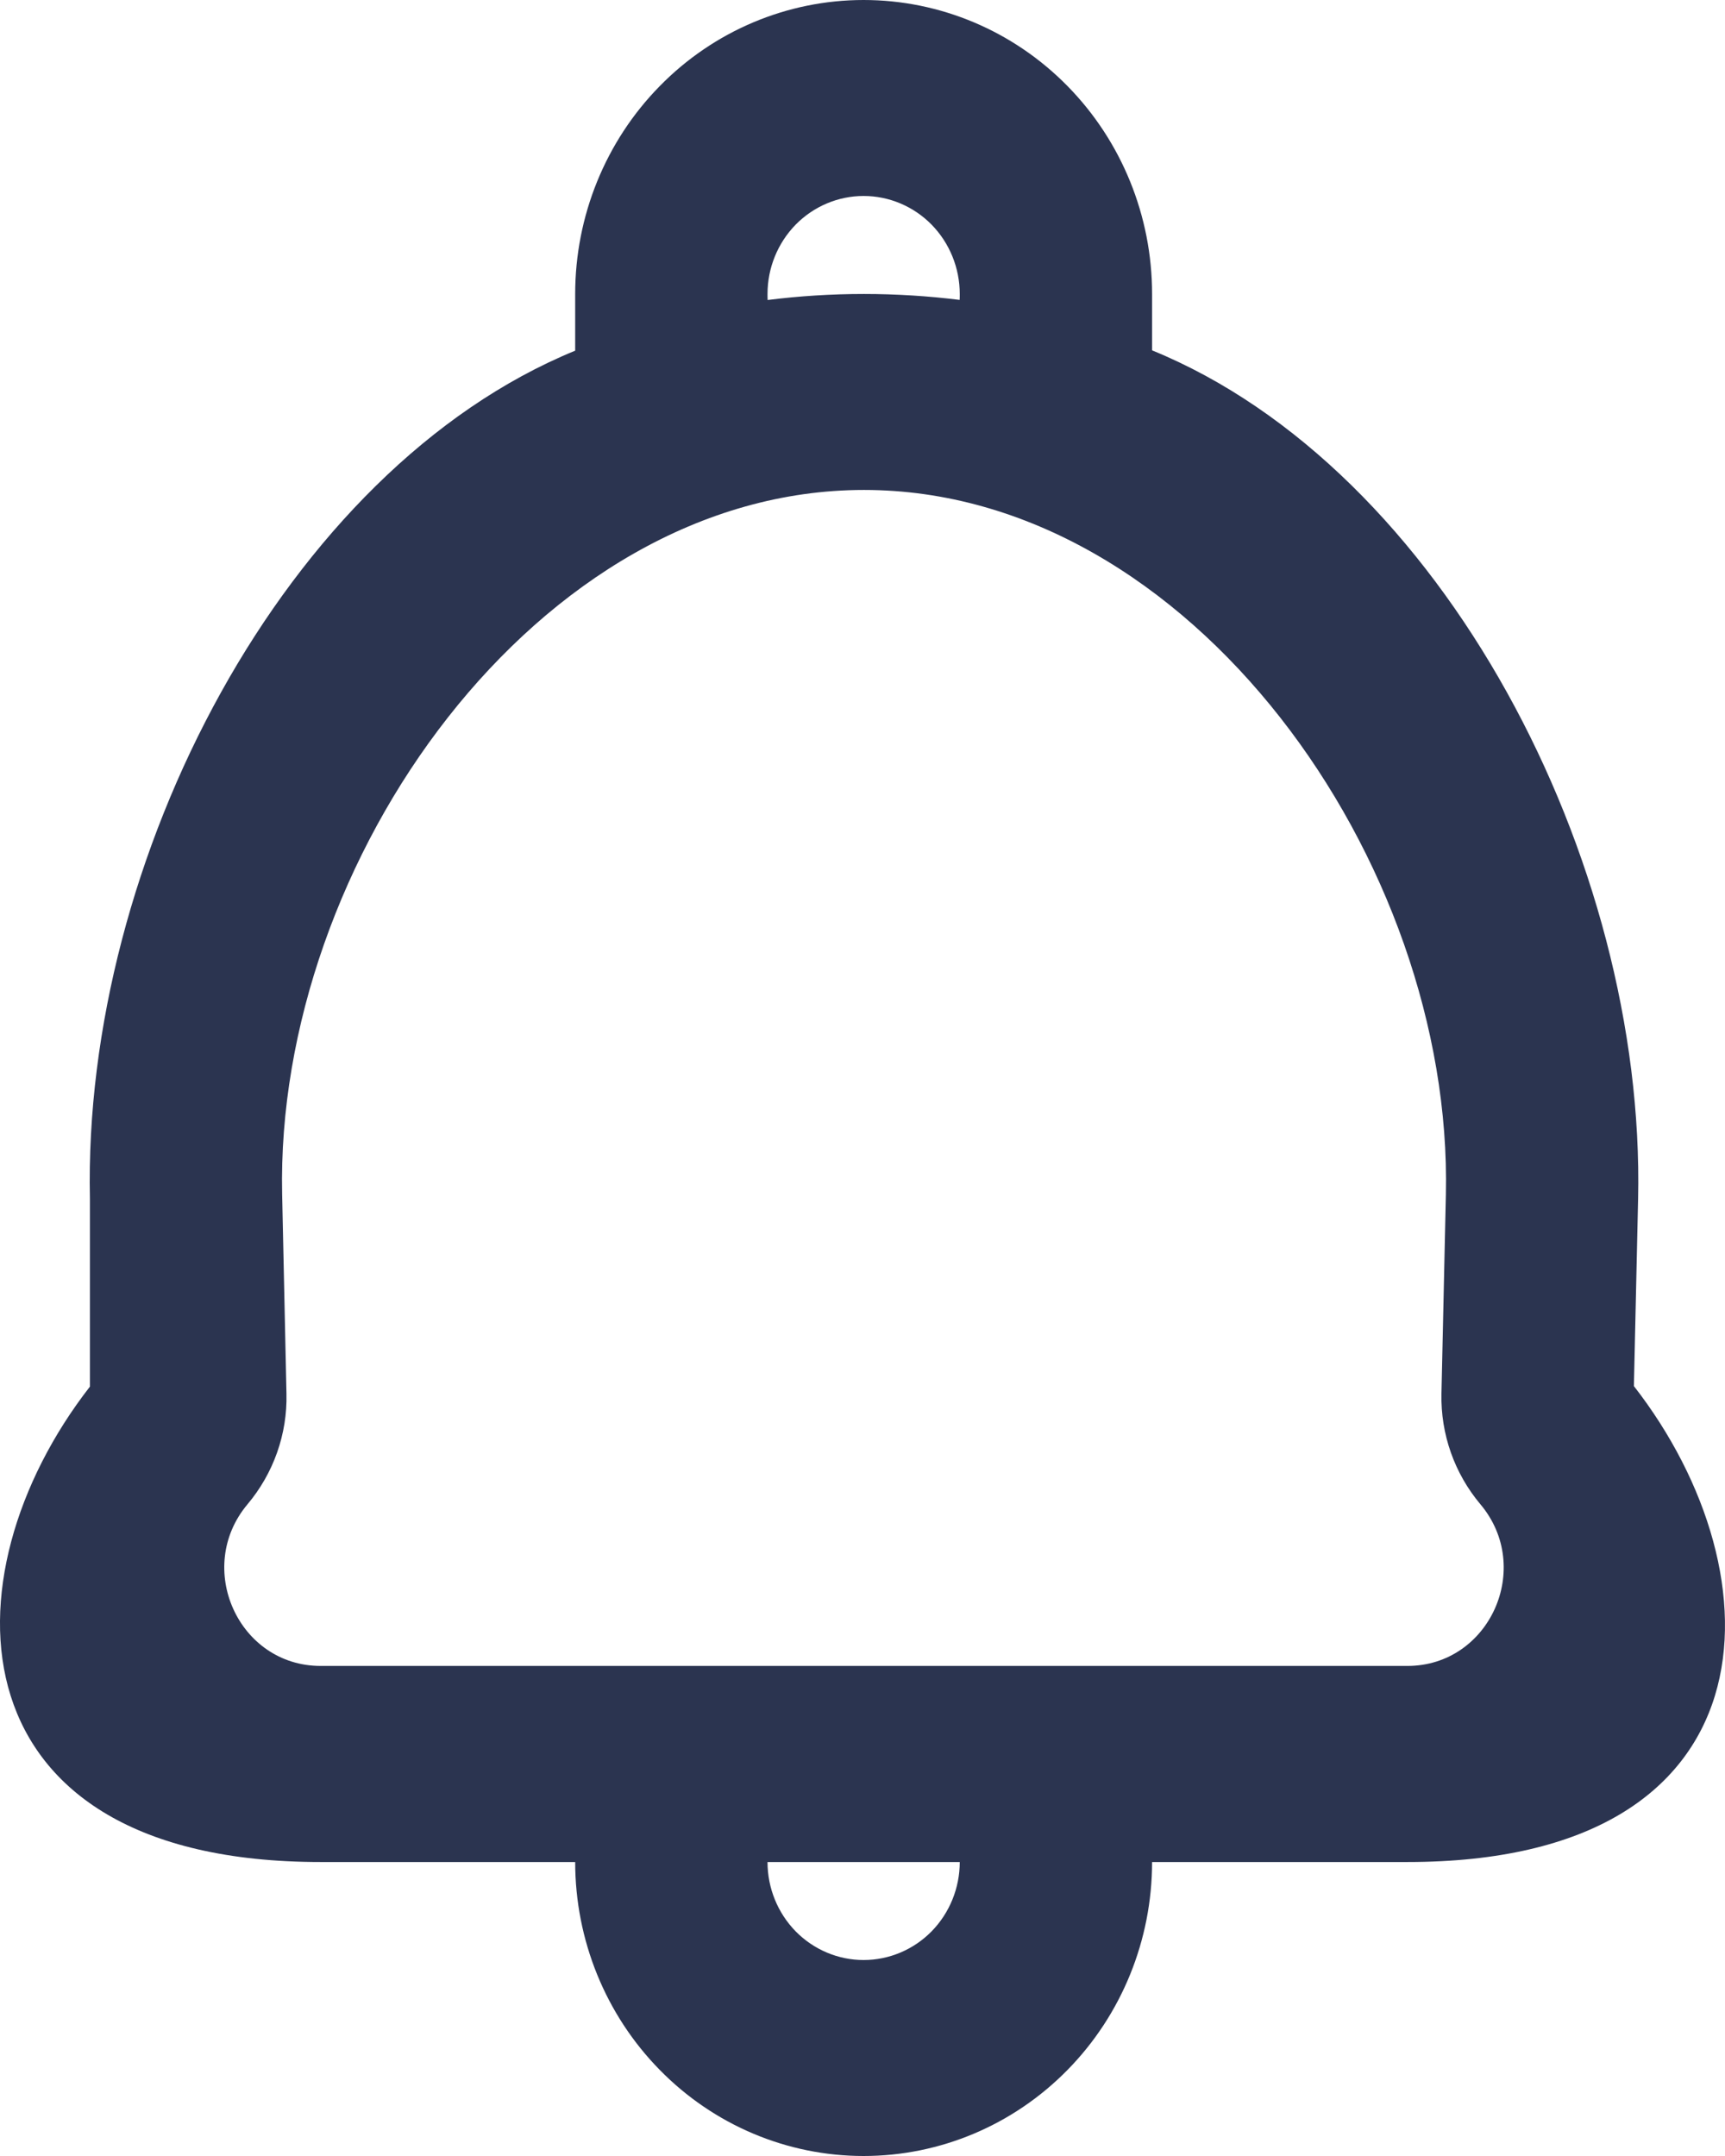 <svg width="16" height="20" viewBox="0 0 16 20" fill="none" xmlns="http://www.w3.org/2000/svg">
<path fill-rule="evenodd" clip-rule="evenodd" d="M5.335 2.727V3.253C2.645 4.356 0.766 7.979 0.834 11.119L0.834 12.863C-0.543 14.633 -0.462 17.273 2.974 17.273H5.335C5.335 17.996 5.617 18.69 6.119 19.201C6.62 19.713 7.301 20 8.01 20C8.72 20 9.4 19.713 9.902 19.201C10.404 18.69 10.686 17.996 10.686 17.273H13.054C16.483 17.273 16.532 14.628 15.155 12.858L15.194 11.122C15.263 7.978 13.38 4.352 10.686 3.25V2.727C10.686 2.004 10.404 1.31 9.902 0.799C9.4 0.287 8.72 0 8.01 0C7.301 0 6.62 0.287 6.119 0.799C5.617 1.31 5.335 2.004 5.335 2.727ZM8.902 2.727C8.902 2.746 8.902 2.764 8.901 2.782C8.61 2.746 8.314 2.727 8.014 2.727C7.711 2.727 7.413 2.746 7.12 2.783C7.119 2.765 7.119 2.746 7.119 2.727C7.119 2.486 7.213 2.255 7.38 2.084C7.547 1.914 7.774 1.818 8.01 1.818C8.247 1.818 8.474 1.914 8.641 2.084C8.808 2.255 8.902 2.486 8.902 2.727ZM7.119 17.273C7.119 17.514 7.213 17.745 7.38 17.916C7.547 18.086 7.774 18.182 8.01 18.182C8.247 18.182 8.474 18.086 8.641 17.916C8.808 17.745 8.902 17.514 8.902 17.273H7.119ZM13.054 15.454C13.816 15.454 14.227 14.543 13.731 13.954V13.954C13.49 13.667 13.362 13.303 13.37 12.929L13.411 11.081C13.479 7.994 11.043 4.545 8.014 4.545C4.986 4.545 2.55 7.993 2.617 11.079L2.657 12.929C2.666 13.303 2.537 13.667 2.296 13.954V13.954C1.801 14.543 2.212 15.454 2.974 15.454H13.054Z" fill="#2B3450"/>
</svg>
